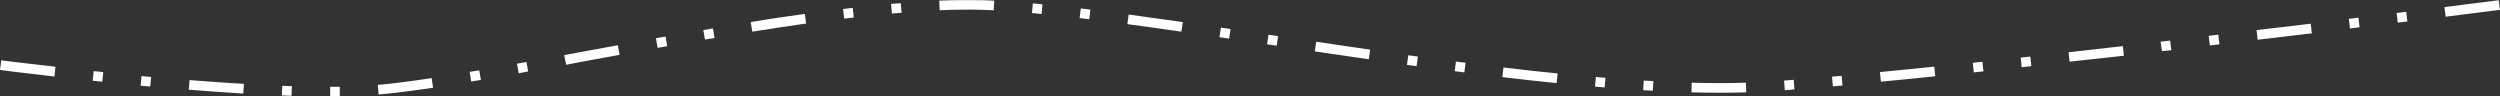 <svg xmlns="http://www.w3.org/2000/svg" fill="#ffffff" viewBox="0 0 779.89 30.08"><rect x="0" y="0" width="779.89" height="30.08" fill="#333333" stroke="none"/><g id="Layer_2" data-name="Layer 2"><g id="Layer_1-2" data-name="Layer 1"><path d="M103,30.08v-3l3,0,0,3Zm-12.07-.2-3-.11.12-3,3,.1Zm27.19-.39-.27-3c4.55-.4,10-1.1,16.8-2.12l.45,3C128.27,28.38,122.71,29.08,118.1,29.49Zm-42.23-.31c-5.32-.32-11-.72-17-1.2l.24-3c5.94.48,11.65.88,16.95,1.19Zm460.87-.26c-2.91,0-6,0-9.1-.12l.08-3c6,.16,11.73.17,16.92,0l.09,3C542.18,28.89,539.49,28.92,536.74,28.92ZM515.6,28.3l-3-.17.18-3,3,.18Zm41.18-.16-.23-3,3-.24.24,3Zm-56.2-.87-3-.25.26-3,3,.25ZM46.87,27l-3-.27.28-3,3,.28Zm524.91-.07-.27-3,3-.27.27,3Zm-86.18-1c-5.34-.54-11-1.17-16.93-1.87l.35-3c5.87.7,11.55,1.32,16.89,1.86ZM31.91,25.49l-3-.31.31-3,3,.31Zm554.84,0-.29-3c5.45-.53,11.12-1.1,16.94-1.7l.31,3C597.88,24.38,592.21,25,586.75,25.48ZM147,25.43l-.5-3,3-.5.51,3ZM17,23.87c-10.2-1.16-16.89-2-17-2.05l.39-3c.07,0,6.74.88,16.91,2Zm144.81-1-.53-3,2.95-.53.53,2.95Zm295-.28-3-.39.39-3,3,.38Zm158.94,0-.32-3,3-.32.32,3Zm14.94-1.62-.33-3,3-.33.33,3Zm-188.78-.32-3-.41.42-3,3,.41Zm-265.28-.44L176,17.19l4.33-.8,12.41-2.28.54,3-12.41,2.27Zm469-.9-.33-3,16.92-1.92.34,3C656.82,18,651.16,18.61,645.52,19.24ZM427,18.49q-8.47-1.21-16.84-2.46l.44-3c5.56.83,11.18,1.65,16.82,2.46Zm247.44-2.56L674,13l3-.34.35,3Zm-469.29-1-.53-3,3-.52.52,3Zm193.13-.67-3-.44.44-3,3,.45Zm291.09-.08-.36-3,3-.35.35,3Zm14.92-1.78-.36-3,16.91-2,.36,3Zm-484.37-.07-.51-2.95,3-.51.5,3Zm163.51-.28-3-.44.44-3,3,.44ZM234.68,9.88l-.48-3c5.93-1,11.6-1.8,16.86-2.54l.41,3C246.24,8.09,240.58,8.94,234.68,9.88Zm133.85,0c-6.29-.91-11.8-1.68-16.84-2.35l.4-3C357.14,5.22,362.65,6,369,6.9Zm364.56-1-.37-3,3-.37.37,3ZM748,7.06l-.37-3,3-.37.37,3ZM339.8,6l-3-.36.36-3,3,.36Zm-76.44-.19-.36-3,3-.36.35,3Zm499.57-.6-.37-3C771.79,1.06,777.85.28,779.5.07l.39,3Zm-438-.86-3-.28.27-3,3,.28ZM278.24,4.2l-.27-3L281,1l.25,3ZM310,3.2c-1.33-.06-2.62-.11-3.87-.14-4-.11-8.32-.07-13,.13l-.13-3C297.78,0,302.16,0,306.24.06c1.26,0,2.57.08,3.92.15Z"/></g></g></svg>